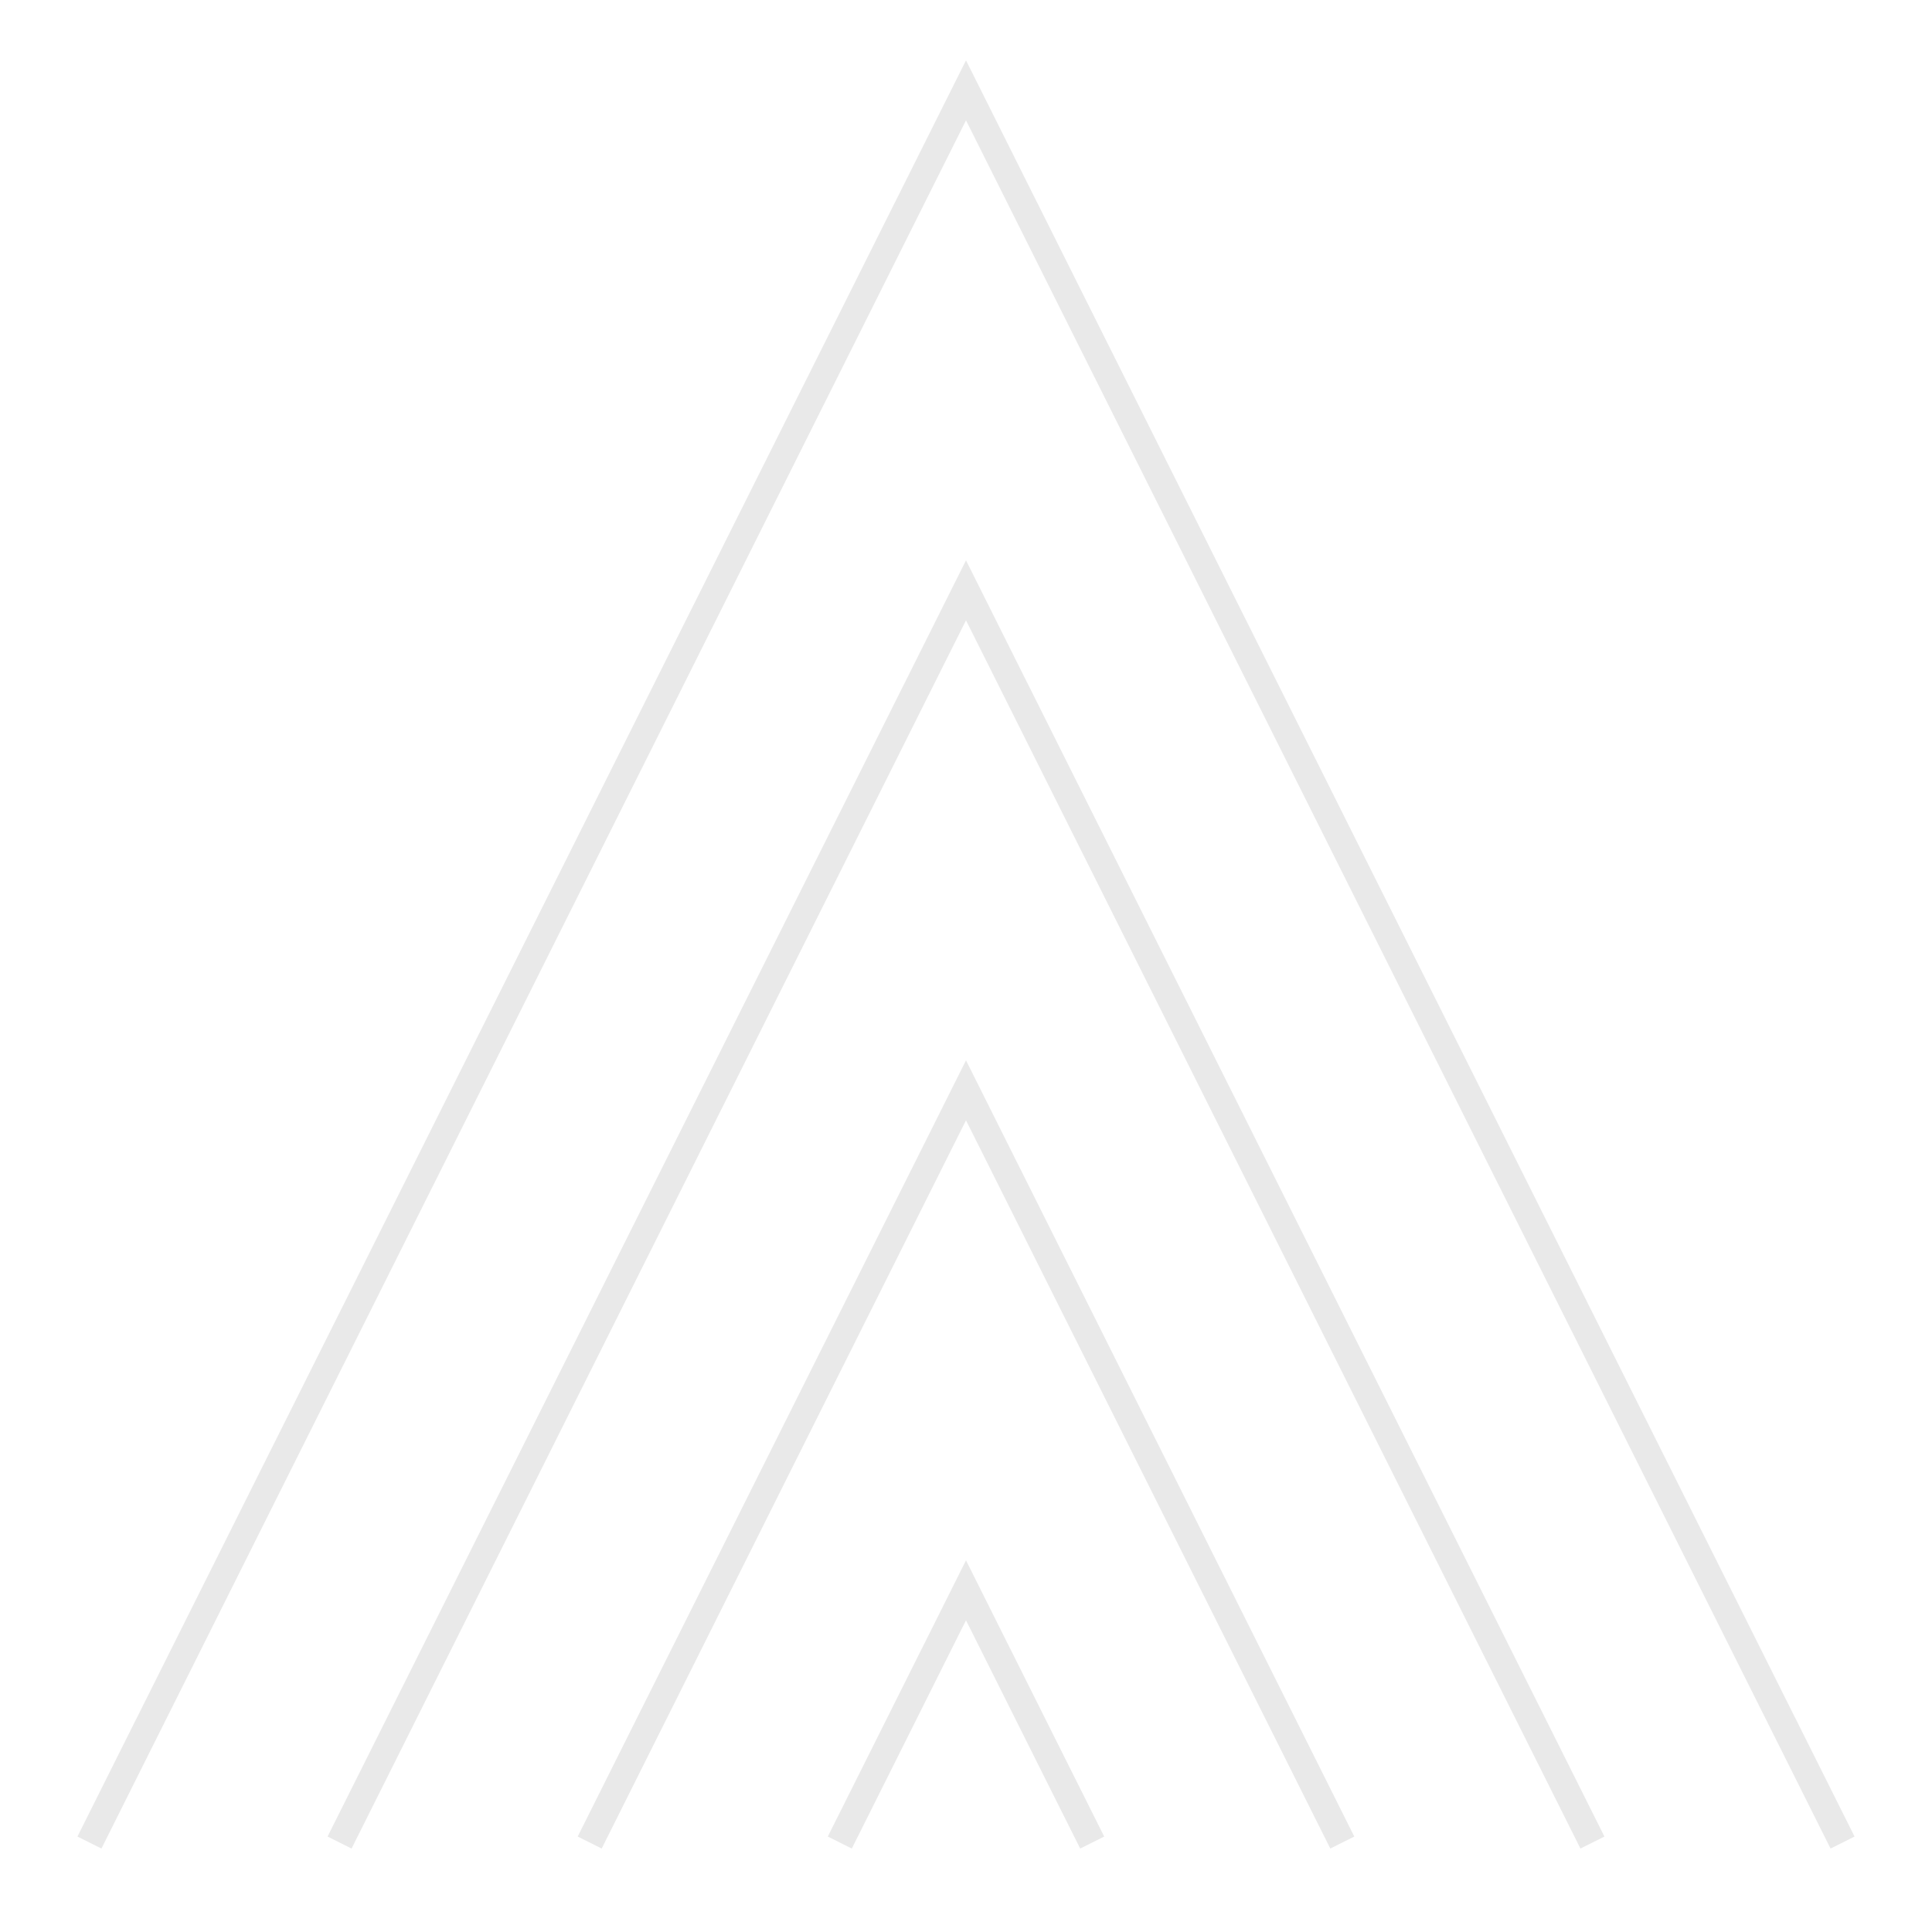 <svg viewBox="0 0 1080 1080" xmlns="http://www.w3.org/2000/svg"><g fill="none" stroke="#e9e9e9" stroke-miterlimit="10" stroke-width="15"><path d="m1030 1030-490-979.5-490 979.5"/><path d="m189.82 1030 350.18-700 350.18 700"/><path d="m329.64 1030 210.36-420.5 210.36 420.5"/><path d="m469.46 1030 70.54-141 70.54 141"/></g></svg>